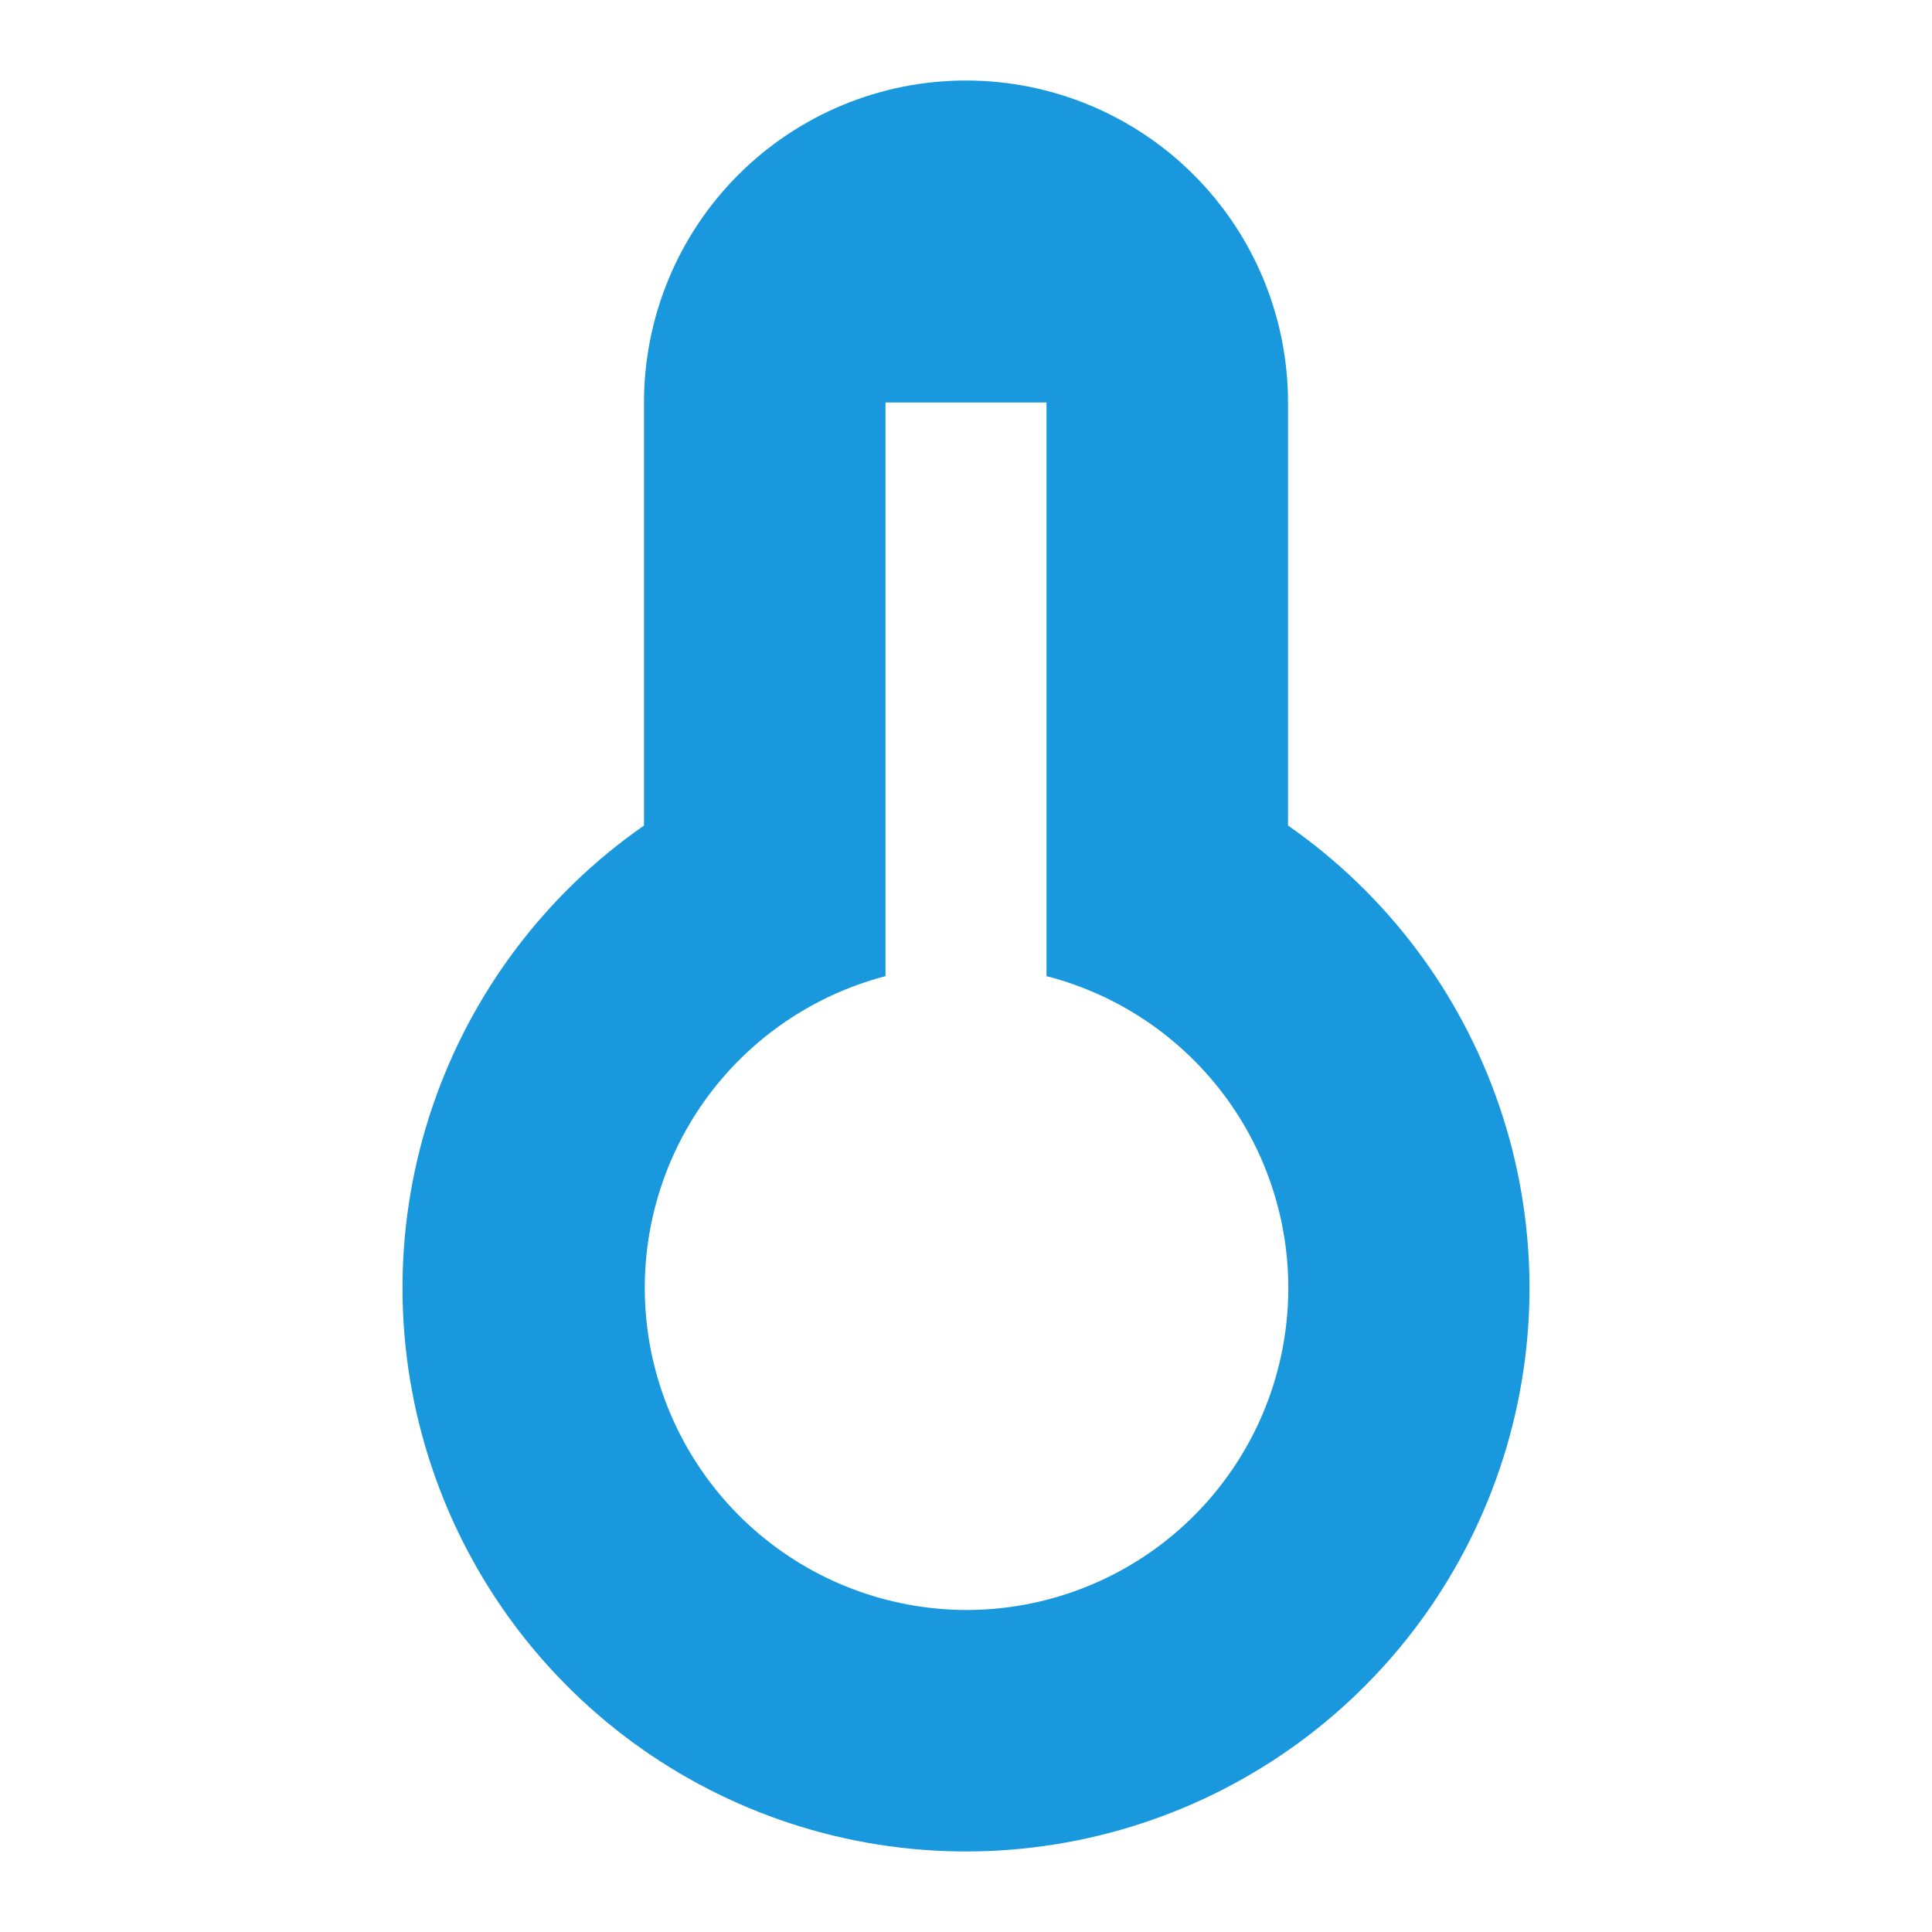 <svg width="48" height="48" viewBox="0 0 48 48" fill="none" xmlns="http://www.w3.org/2000/svg">
<path d="M16 20.51V10C16 7.878 16.843 5.843 18.343 4.343C19.843 2.843 21.878 2 24 2C26.122 2 28.157 2.843 29.657 4.343C31.157 5.843 32 7.878 32 10V20.51C34.446 22.213 36.285 24.652 37.248 27.473C38.212 30.293 38.25 33.348 37.358 36.191C36.465 39.035 34.688 41.52 32.286 43.284C29.883 45.048 26.98 45.999 24 45.999C21.02 45.999 18.117 45.048 15.714 43.284C13.312 41.52 11.535 39.035 10.643 36.191C9.75 33.348 9.788 30.293 10.752 27.473C11.715 24.652 13.554 22.213 16 20.51ZM22 24.252C20.119 24.744 18.481 25.903 17.392 27.513C16.304 29.124 15.838 31.076 16.083 33.004C16.328 34.933 17.267 36.707 18.723 37.994C20.18 39.281 22.056 39.994 24 40C25.948 40.002 27.831 39.293 29.294 38.005C30.756 36.718 31.699 34.941 31.944 33.008C32.19 31.075 31.721 29.119 30.627 27.507C29.532 25.895 27.887 24.737 26 24.252V10H22V24.252Z" fill="#1998DE"/>
</svg>
